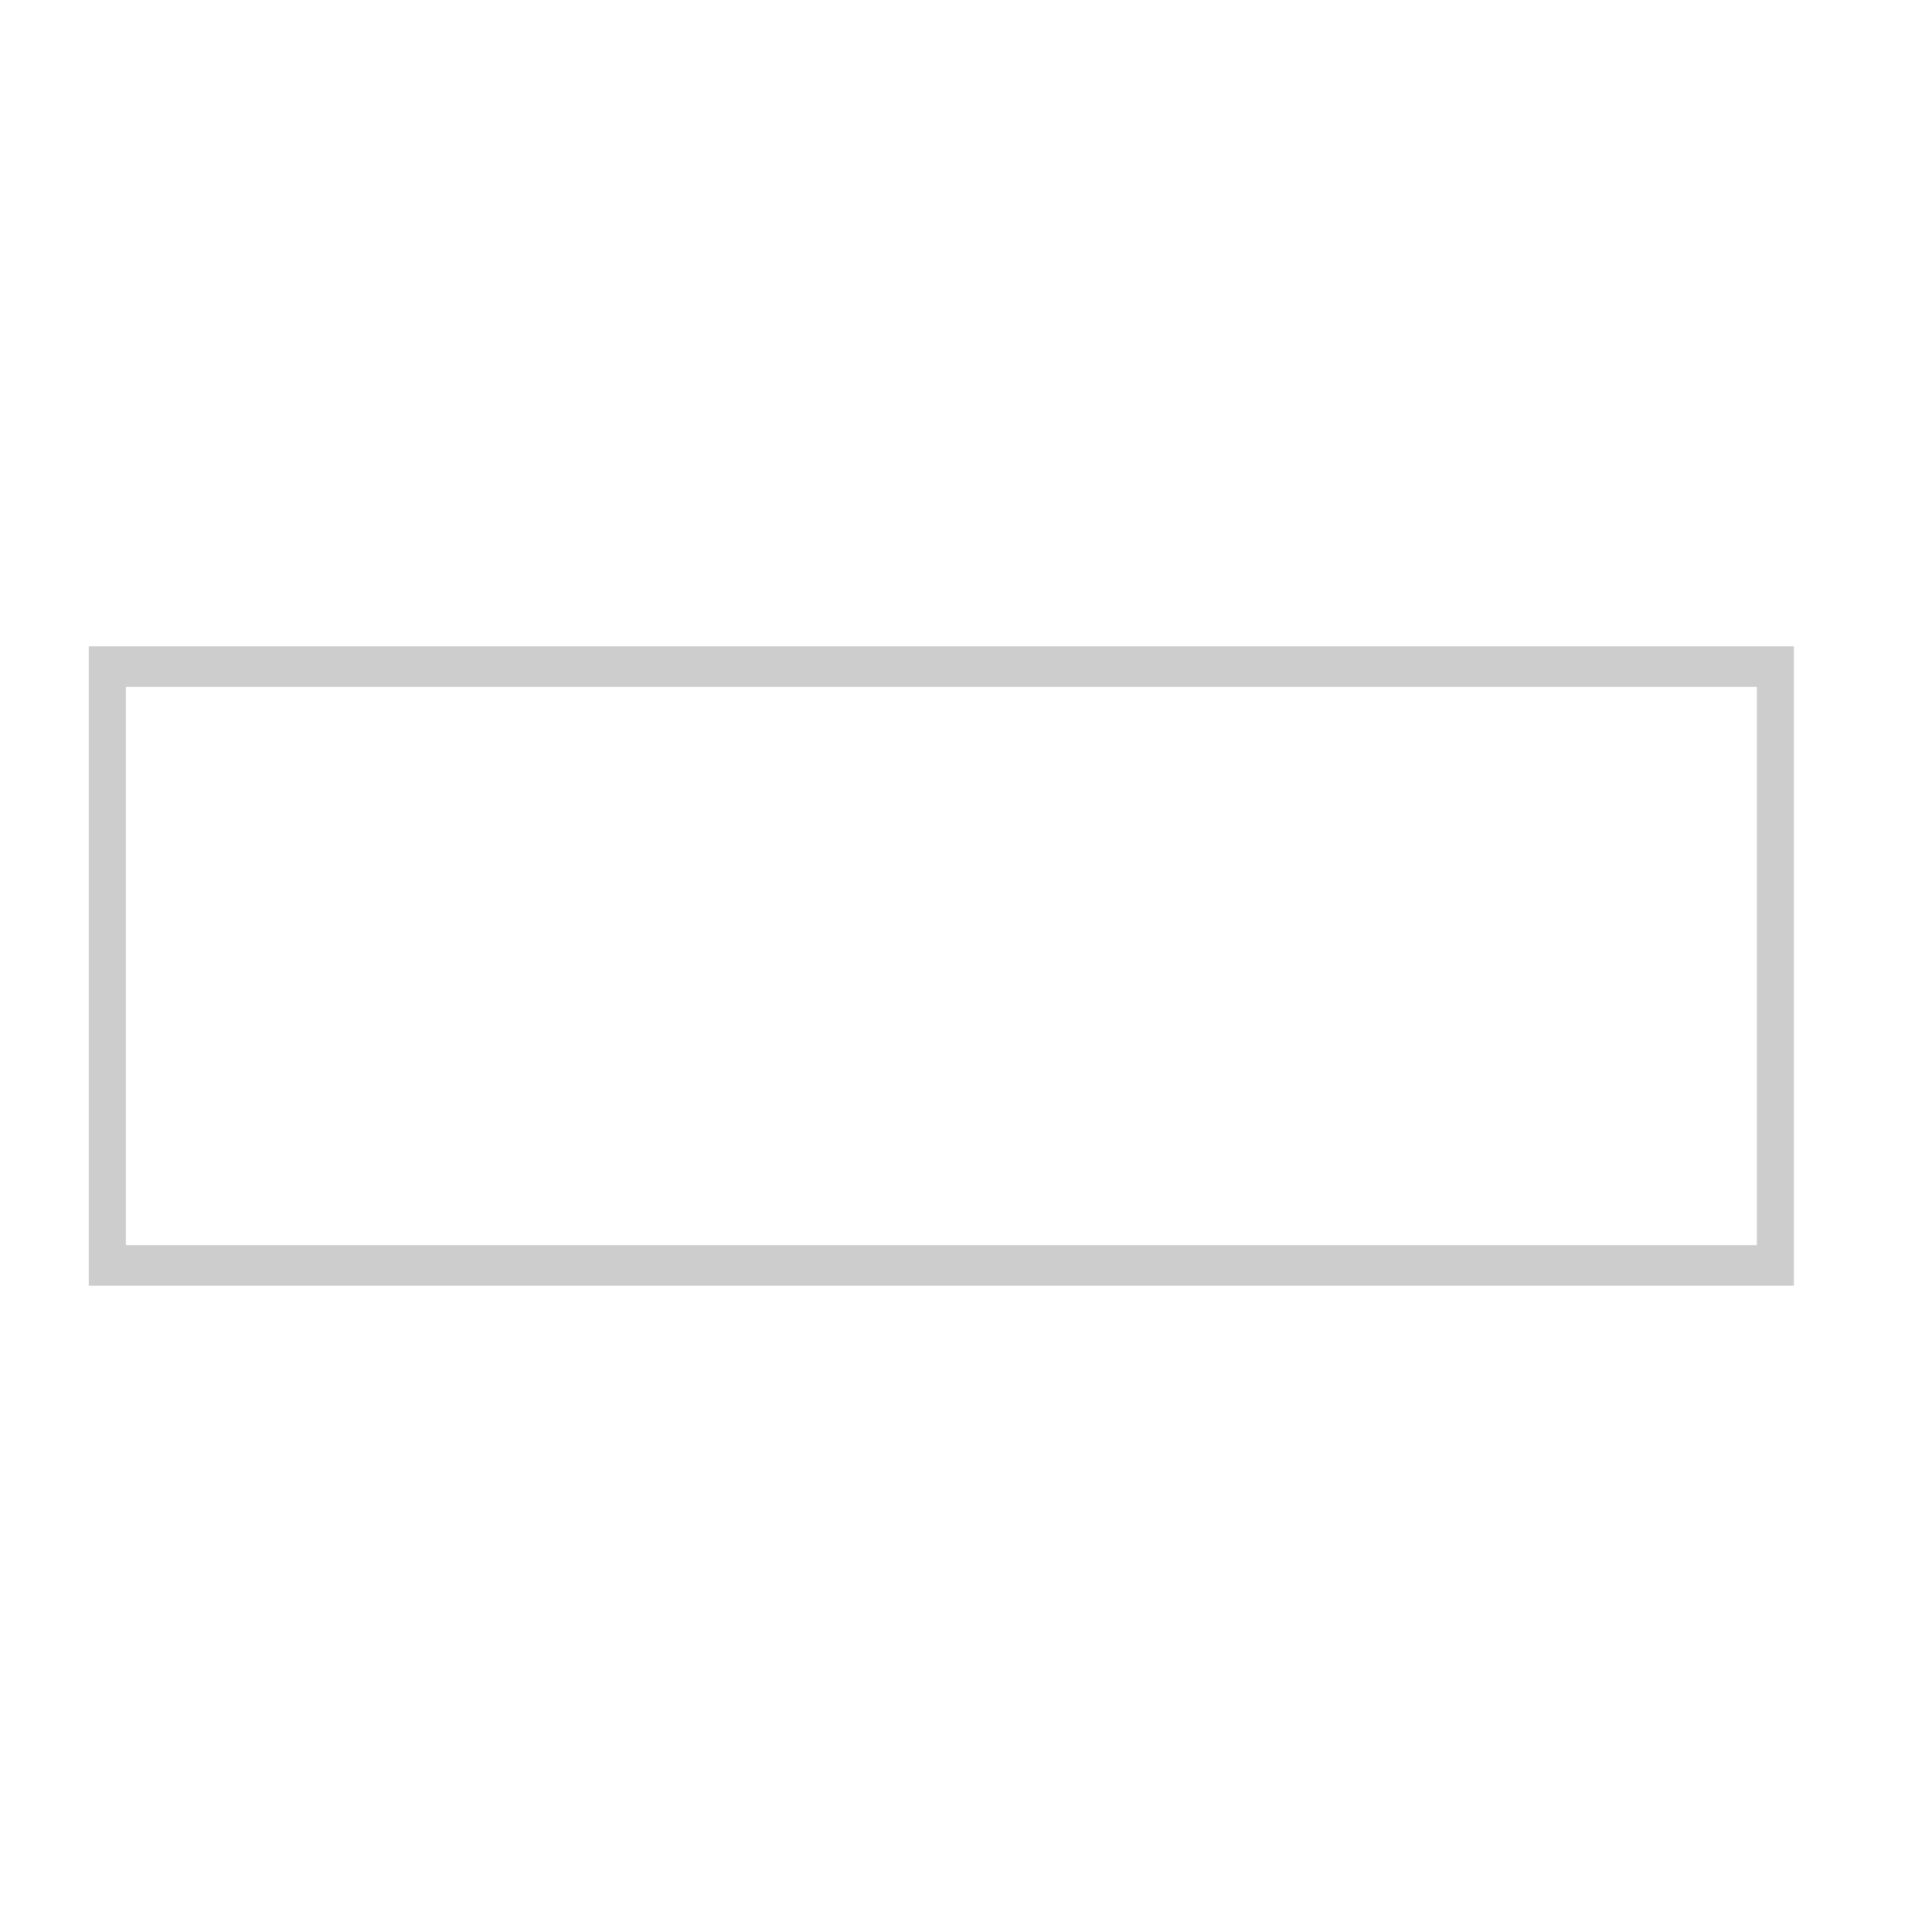 <svg t="1618580218879" class="icon" viewBox="0 0 2210 1024" version="1.1" xmlns="http://www.w3.org/2000/svg" p-id="11352" width="110" height="110"><path d="M101.587 146.286v731.429h1950.476V146.286h-1950.476z m1908.061 685.048H143.994V192.666h1865.655v638.667z" p-id="11353" fill="#cdcdcd"></path></svg>